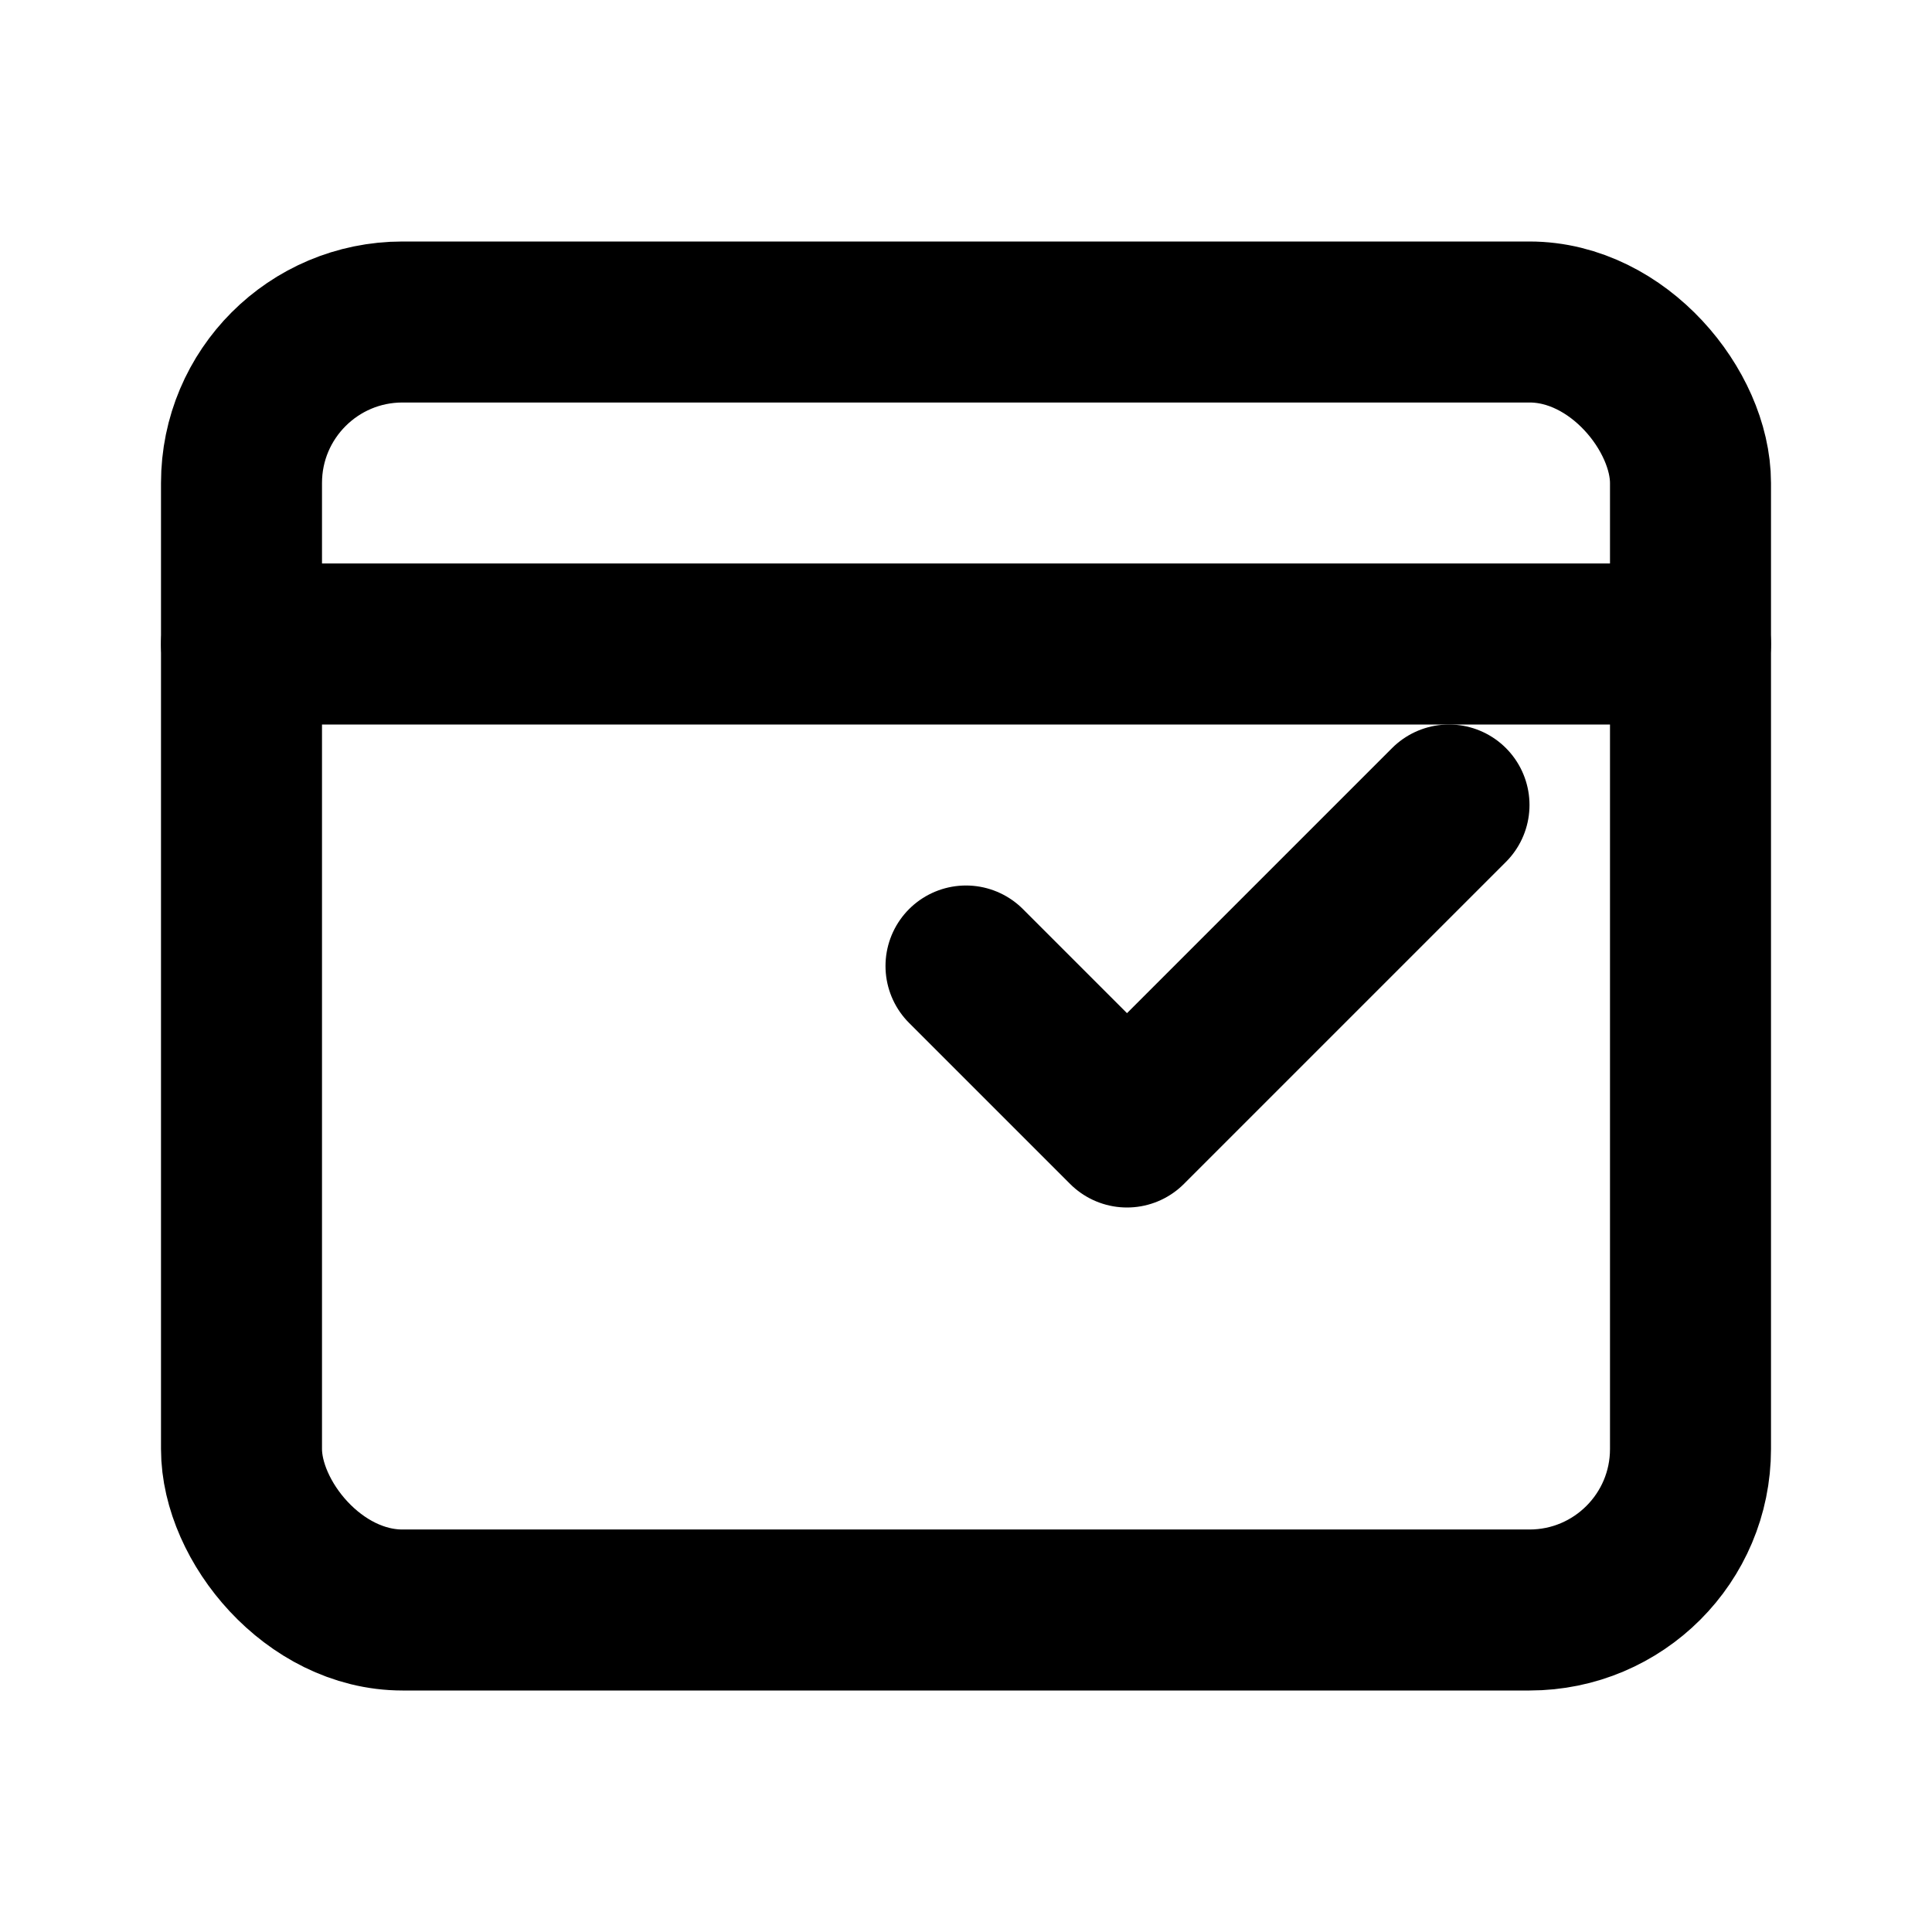 <svg xmlns="http://www.w3.org/2000/svg" viewBox="0 0 24 24" fill="none" stroke="currentColor" stroke-width="2" stroke-linecap="round" stroke-linejoin="round" class="icon deadline-icon">
  <rect x="3" y="4" width="18" height="16" rx="2" ry="2"/>
  <line x1="3" y1="8" x2="21" y2="8"/>
  <path d="M12 12l2 2 4-4"/>
</svg>